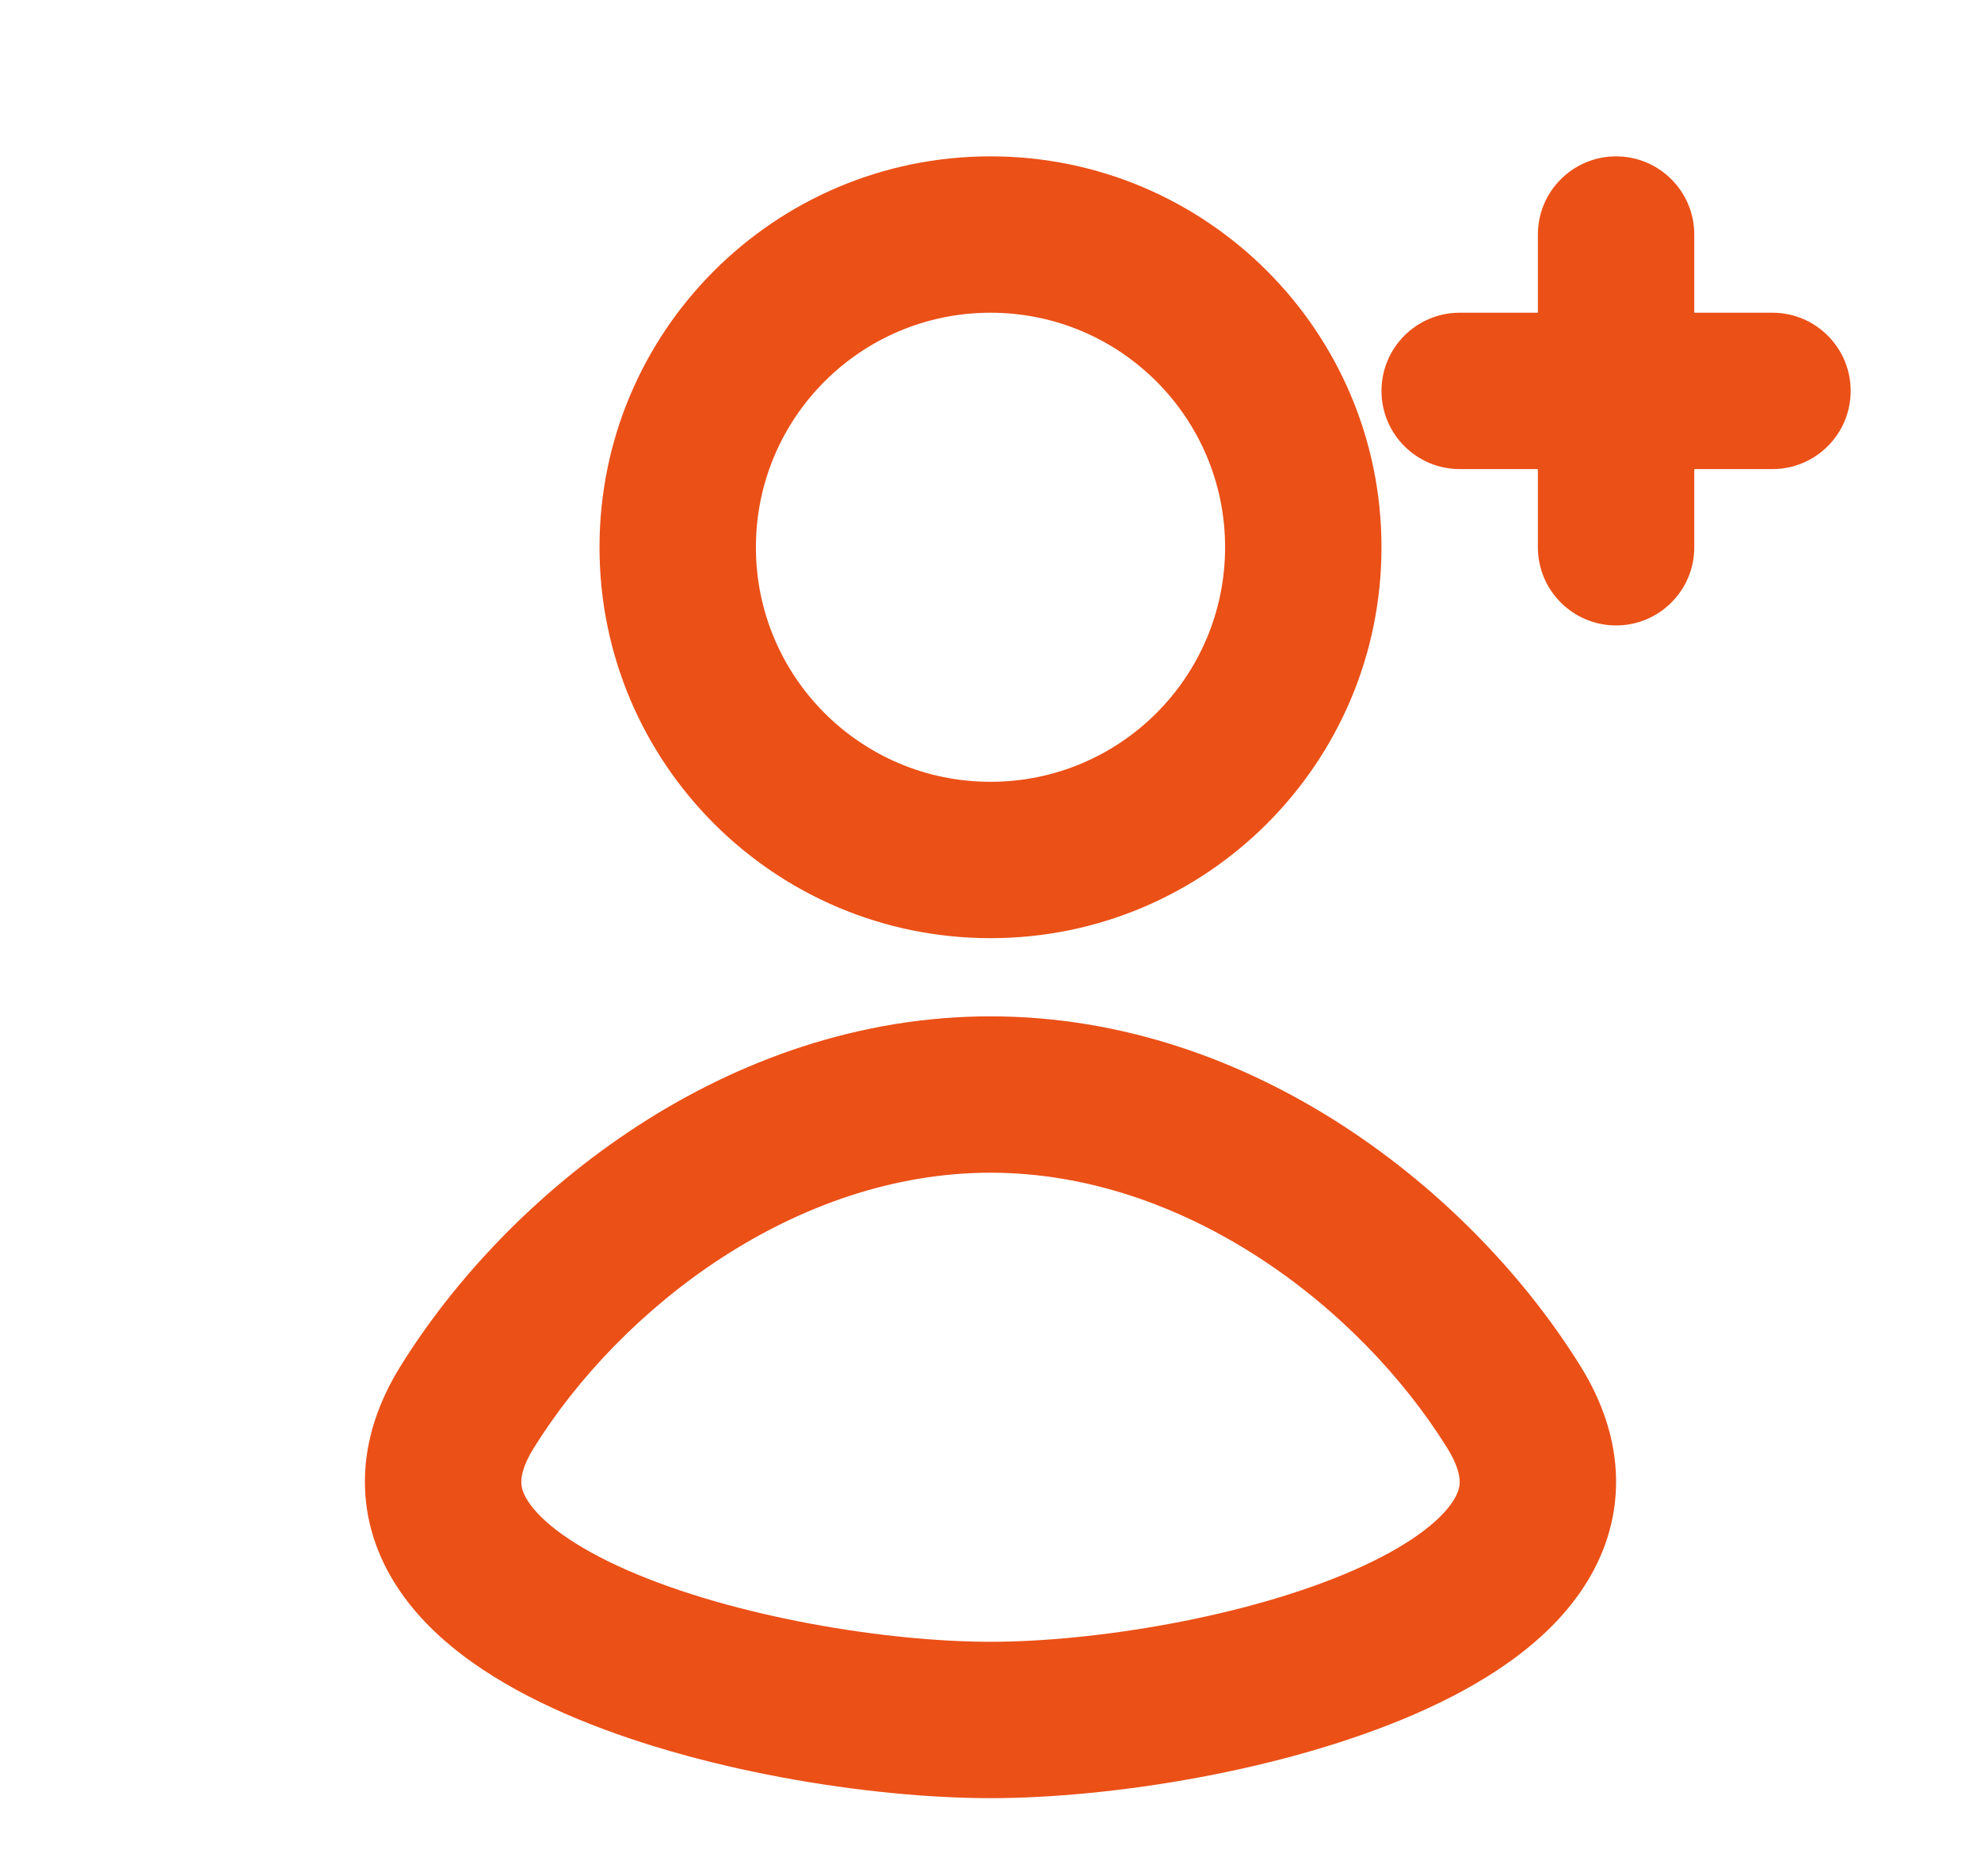 <svg width="19" height="18" viewBox="0 0 19 18" fill="none" xmlns="http://www.w3.org/2000/svg">
<path fill-rule="evenodd" clip-rule="evenodd" d="M5.75 5.25C5.75 3.179 7.429 1.5 9.5 1.5C11.571 1.5 13.25 3.179 13.25 5.25C13.25 7.321 11.571 9 9.5 9C7.429 9 5.75 7.321 5.75 5.25ZM9.5 3C8.257 3 7.25 4.007 7.25 5.25C7.25 6.493 8.257 7.5 9.5 7.5C10.743 7.5 11.75 6.493 11.75 5.25C11.75 4.007 10.743 3 9.5 3Z" fill="#EB5017"/>
<path fill-rule="evenodd" clip-rule="evenodd" d="M5.417 16.438C6.672 16.988 8.345 17.25 9.5 17.25C10.655 17.25 12.328 16.988 13.583 16.438C14.2 16.168 14.827 15.782 15.191 15.223C15.383 14.929 15.504 14.583 15.5 14.196C15.496 13.813 15.37 13.446 15.158 13.105C14.131 11.449 12.03 9.75 9.5 9.75C6.97 9.75 4.869 11.449 3.842 13.105C3.63 13.446 3.504 13.813 3.5 14.196C3.496 14.583 3.617 14.929 3.809 15.223C4.173 15.782 4.8 16.168 5.417 16.438ZM5 14.212C5.001 14.157 5.018 14.055 5.117 13.895C5.958 12.539 7.637 11.25 9.5 11.25C11.363 11.25 13.042 12.539 13.883 13.895C13.982 14.055 13.999 14.157 14 14.212C14.001 14.263 13.987 14.323 13.934 14.404C13.81 14.595 13.507 14.834 12.982 15.064C11.954 15.514 10.495 15.75 9.5 15.75C8.505 15.75 7.046 15.514 6.018 15.064C5.493 14.834 5.19 14.595 5.066 14.404C5.013 14.323 4.999 14.263 5 14.212Z" fill="#EB5017"/>
<path d="M16.25 2.25C16.25 1.836 15.914 1.5 15.5 1.5C15.086 1.5 14.75 1.836 14.75 2.25V3H14C13.586 3 13.25 3.336 13.25 3.75C13.25 4.164 13.586 4.5 14 4.5H14.75V5.25C14.75 5.664 15.086 6 15.5 6C15.914 6 16.25 5.664 16.25 5.25V4.5H17C17.414 4.5 17.75 4.164 17.75 3.75C17.75 3.336 17.414 3 17 3H16.25V2.25Z" fill="#EB5017"/>
</svg>

